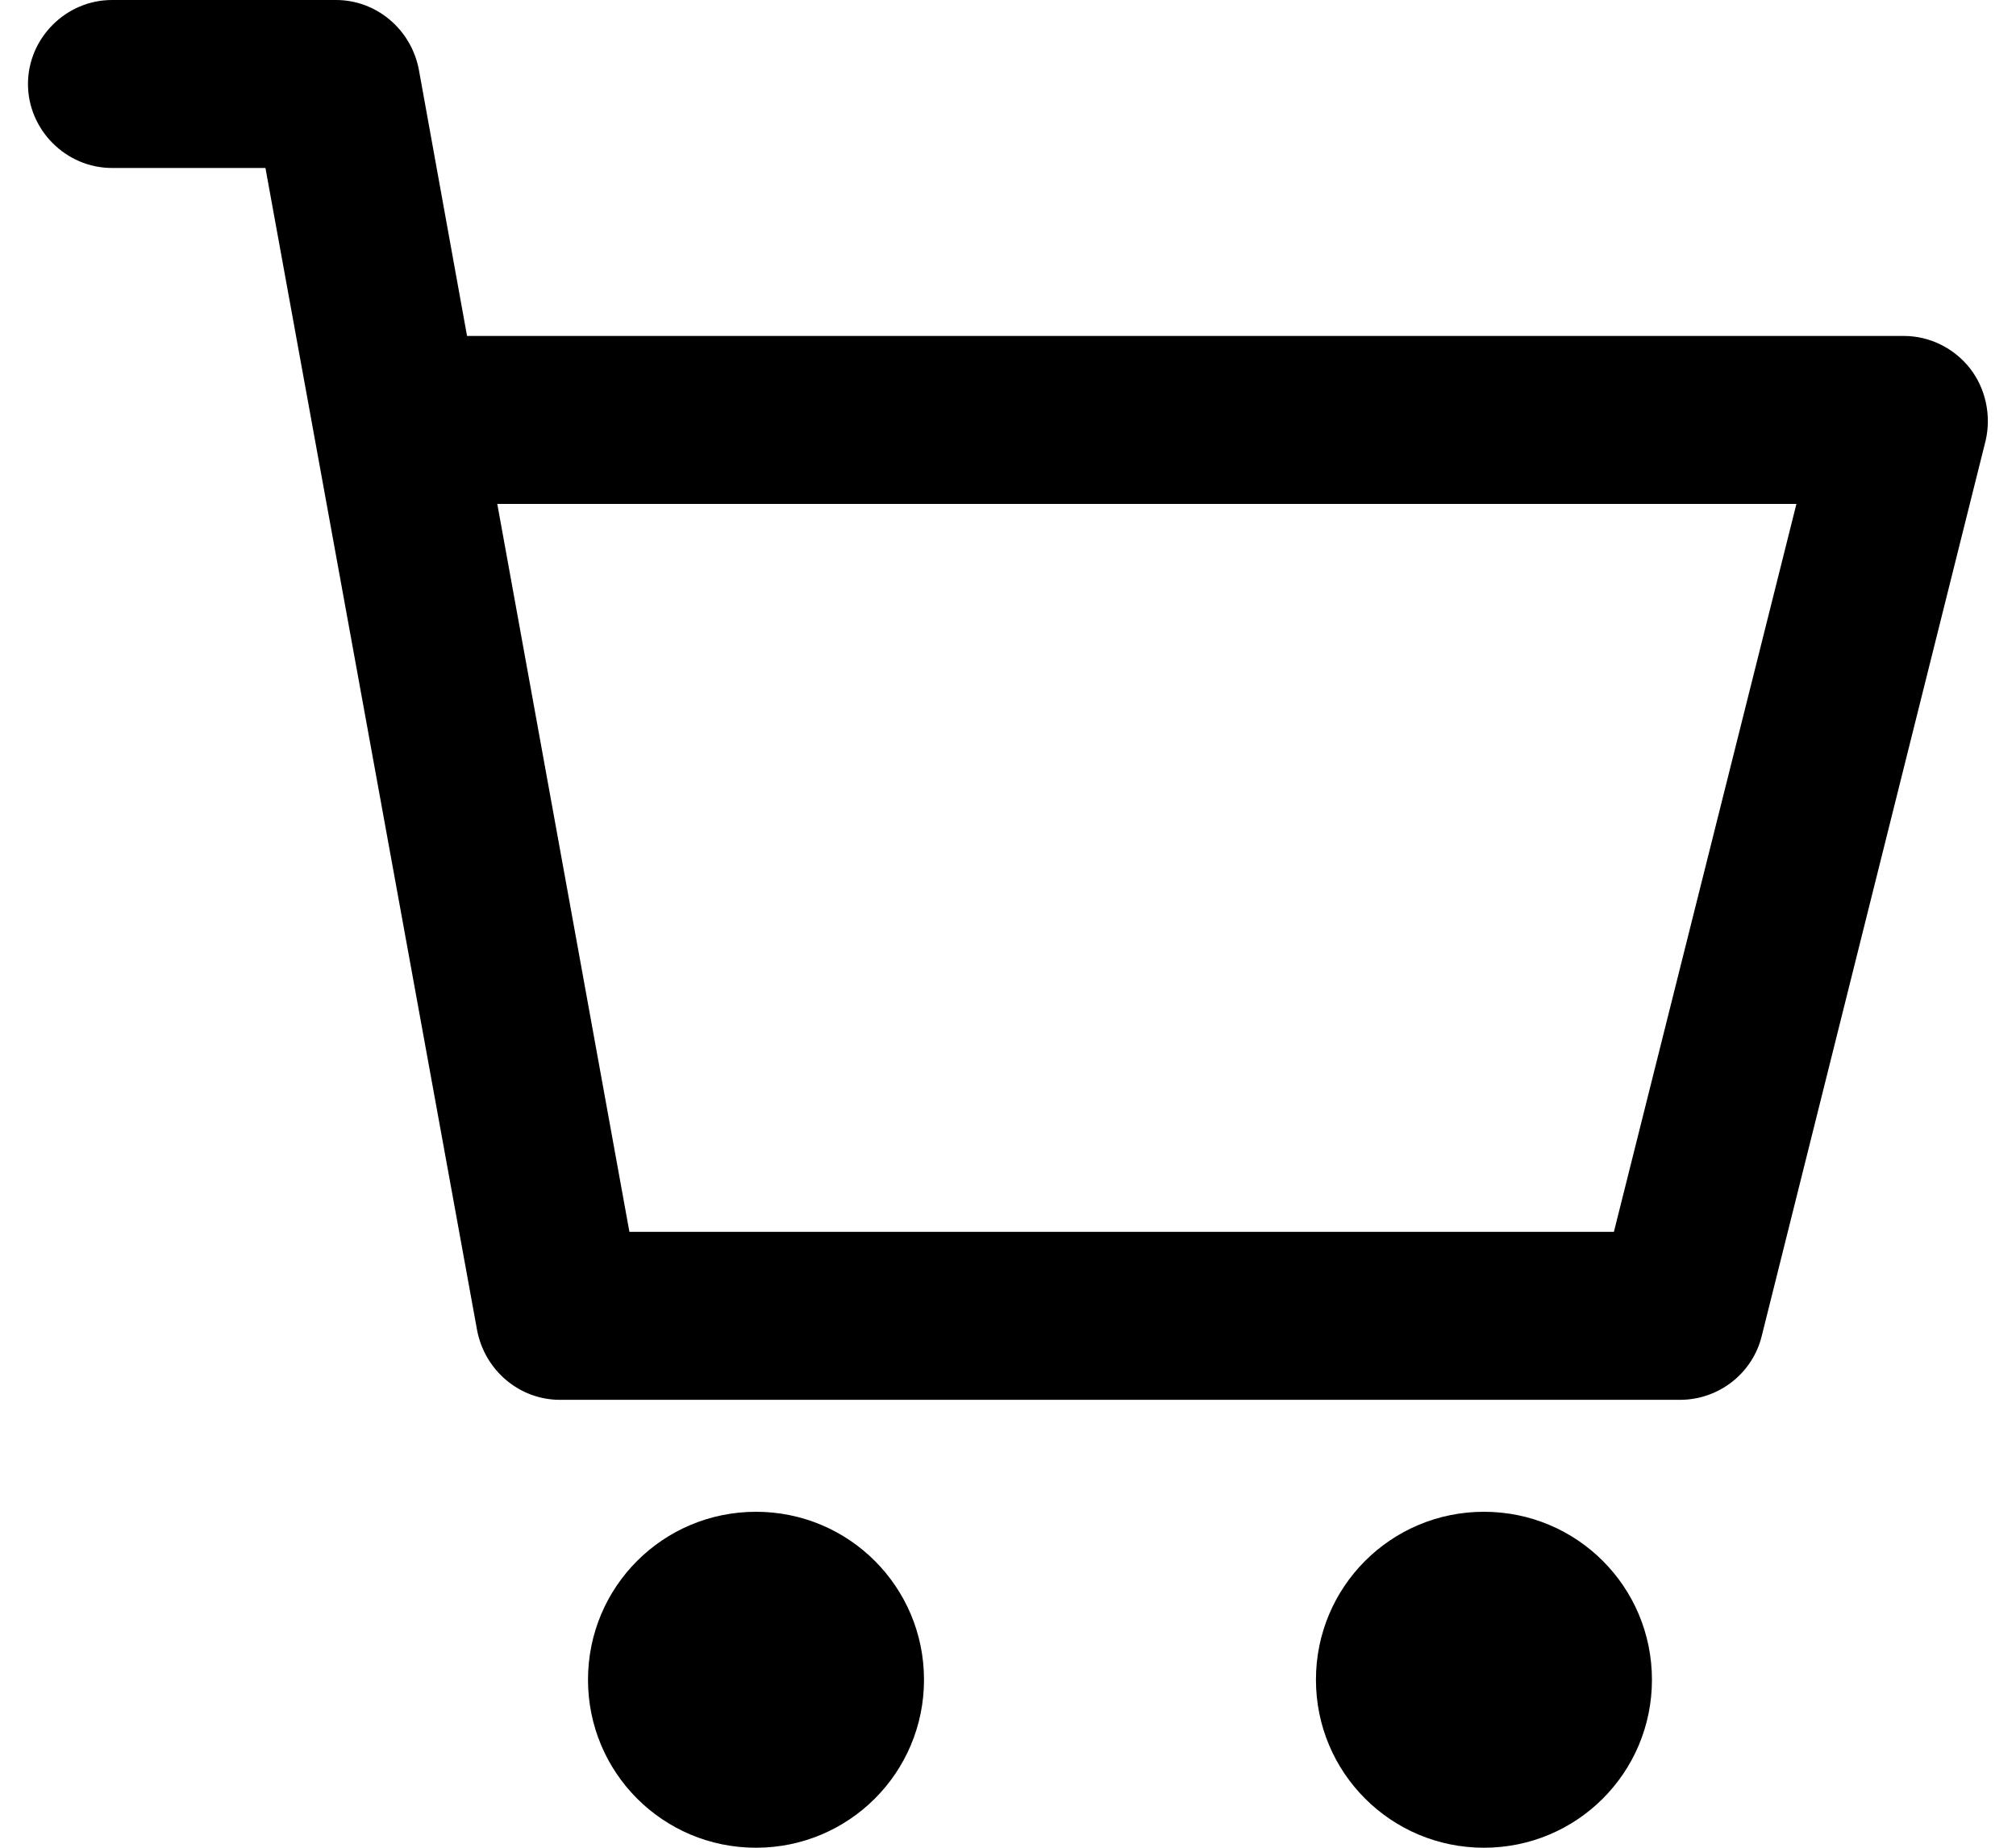 <svg width="24" height="22" viewBox="0 0 24 22" fill="none" xmlns="http://www.w3.org/2000/svg">
<path d="M11 20C11 21.107 10.106 22 9 22C7.893 22 7 21.107 7 20C7 18.893 7.893 18 9 18C10.106 18 11 18.893 11 20ZM17.666 18C16.56 18 15.666 18.893 15.666 20C15.666 21.107 16.56 22 17.666 22C18.773 22 19.666 21.107 19.666 20C19.666 18.893 18.773 18 17.666 18ZM23.64 5.24L20.973 15.907C20.866 16.347 20.466 16.667 20 16.667H6.666C6.186 16.667 5.773 16.32 5.68 15.84L3.16 2H1.333C0.786 2 0.333 1.547 0.333 1C0.333 0.453 0.786 0 1.333 0H4C4.48 0 4.893 0.347 4.986 0.827L5.56 4H22.666C22.973 4 23.266 4.147 23.453 4.387C23.64 4.627 23.706 4.947 23.64 5.24ZM21.386 6H5.92L7.493 14.667H19.213L21.386 6Z" fill="black"/>
</svg>
